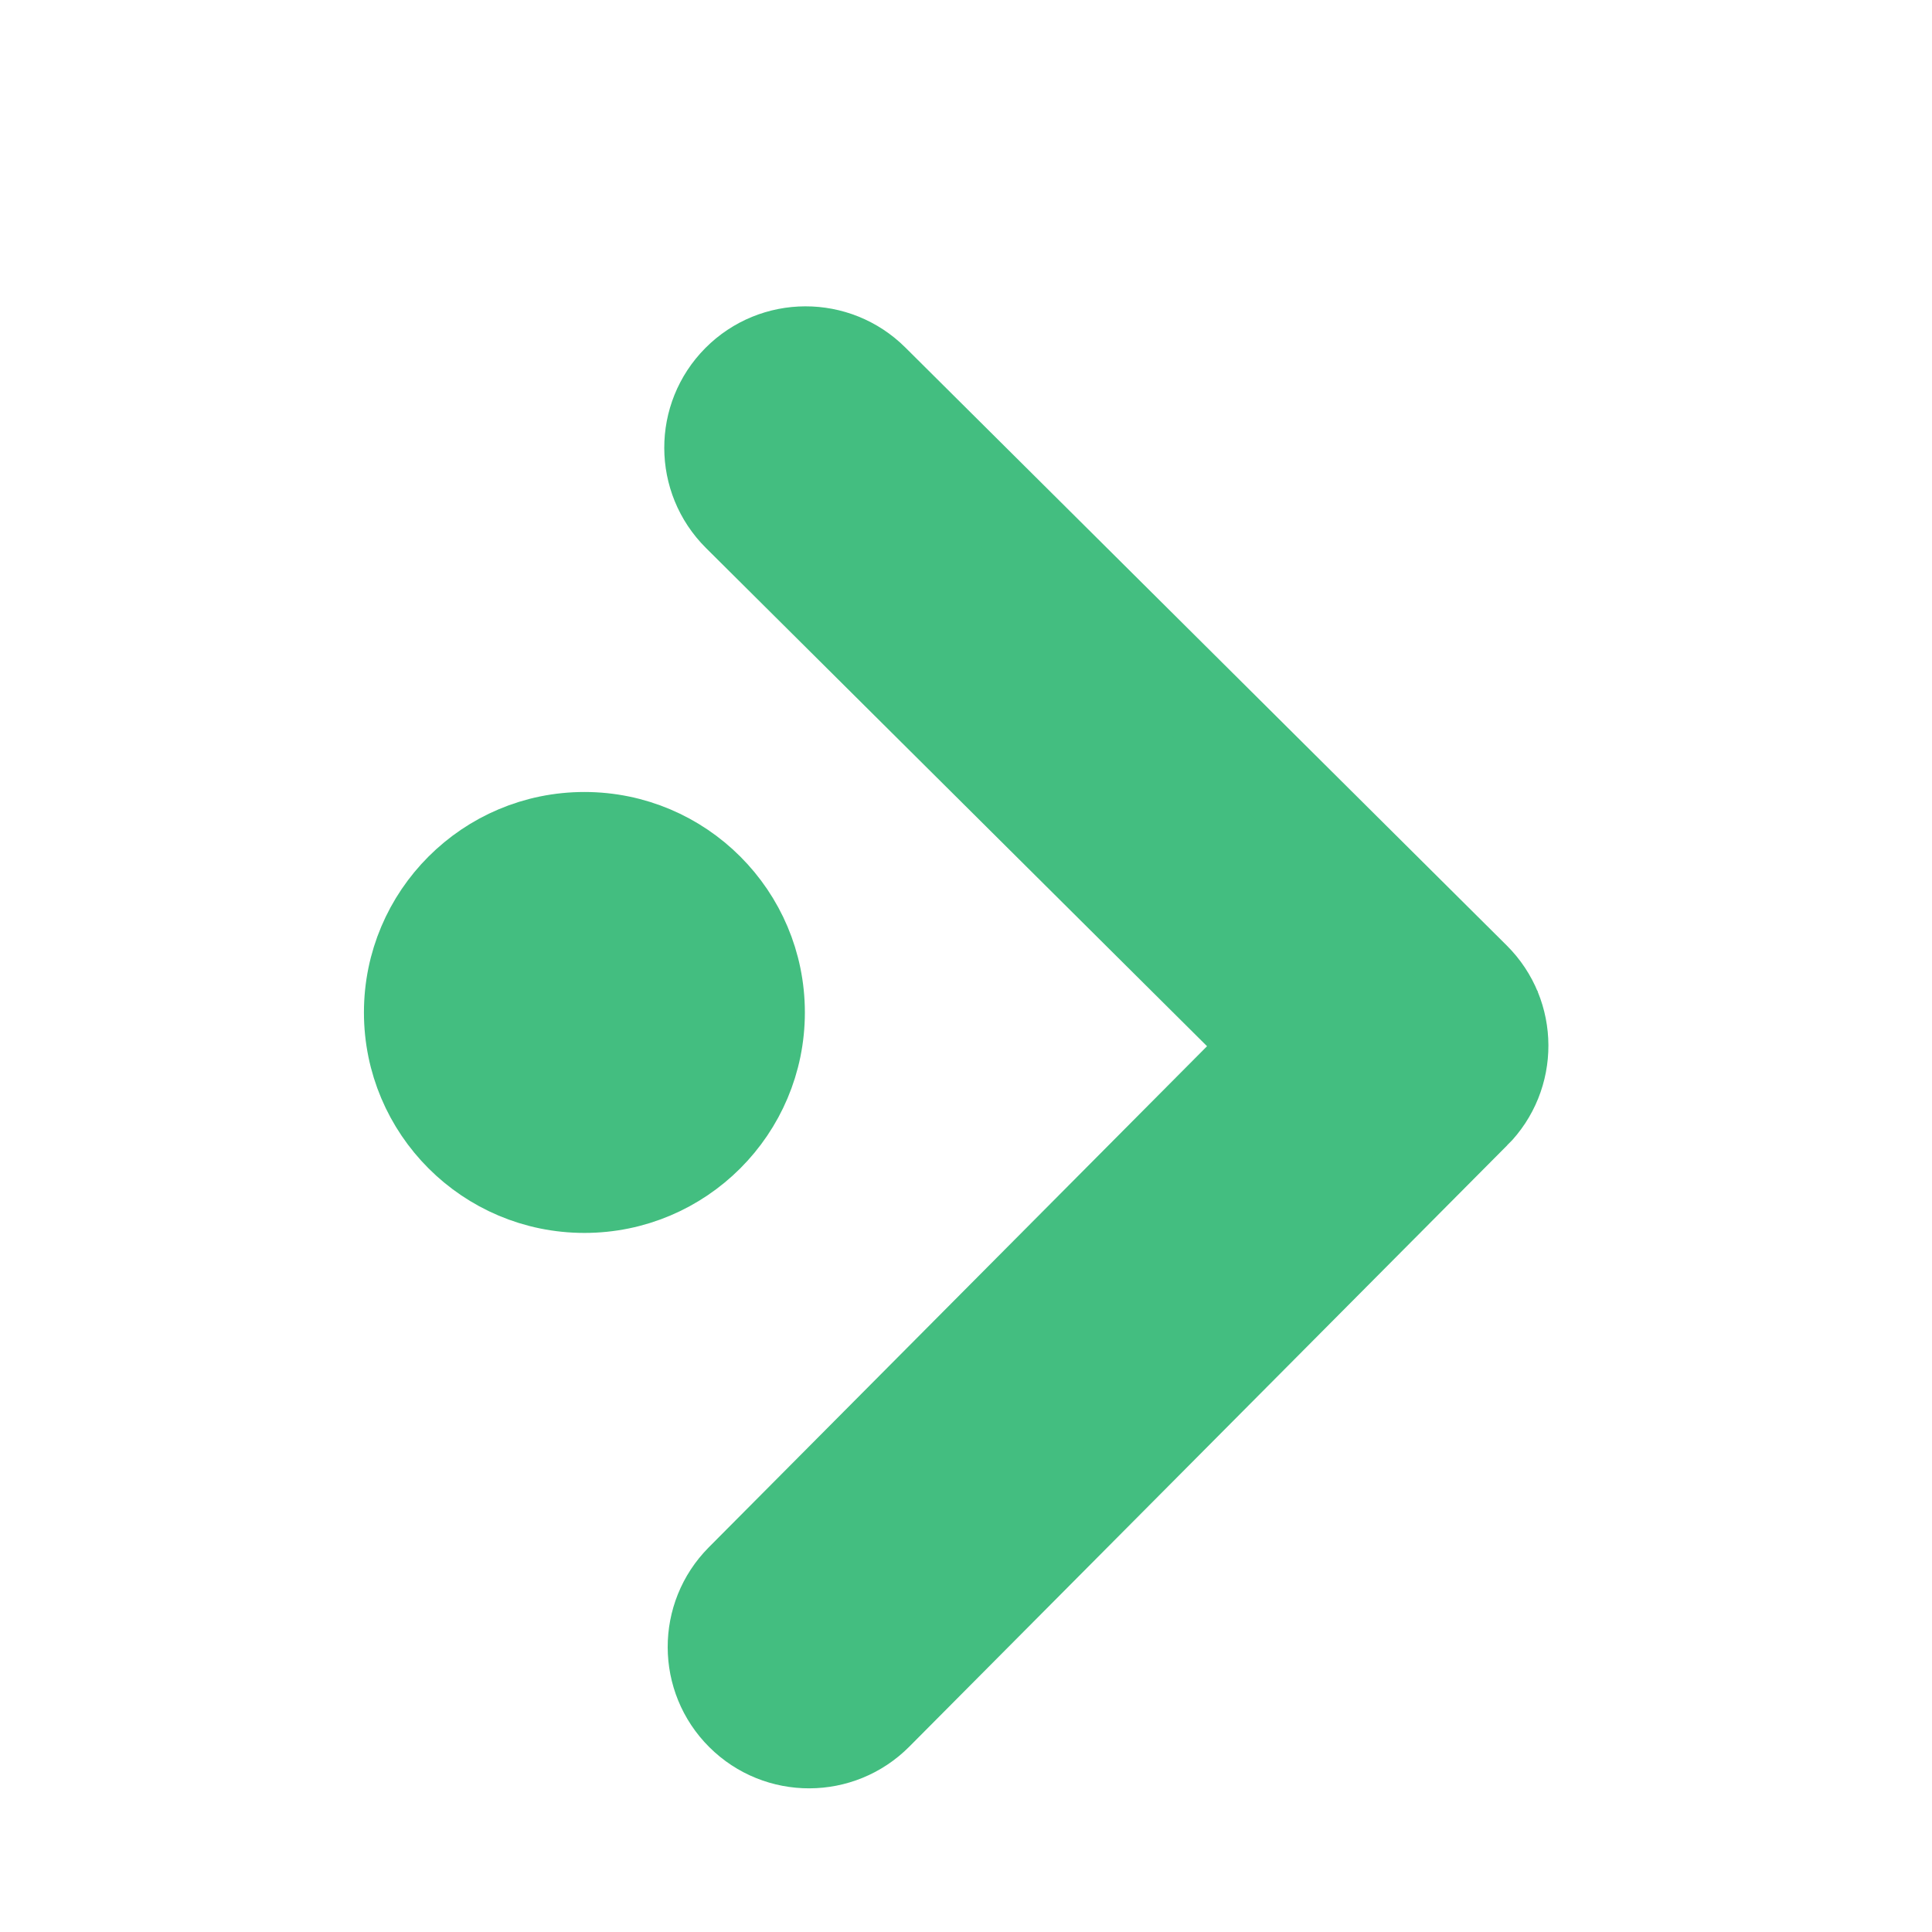 <svg viewBox="0 0 22 22" xmlns="http://www.w3.org/2000/svg"><g transform="matrix(5.021 0 0 5.021 -1704 -2745)" fill="#43be80" stroke="#43be80"><path transform="matrix(.007 -2e-5 2e-5 .007 340.3 547.5)" d="m345.4 248.3-194.3 194.3c-12.36 12.36-32.4 12.36-44.75 0-12.35-12.35-12.35-32.39 0-44.74l171.9-171.9-171.9-171.9c-12.35-12.36-12.35-32.39 0-44.75 12.35-12.36 32.39-12.36 44.75 0l194.3 194.3c6.177 6.18 9.262 14.27 9.262 22.37 0 8.099-3.091 16.2-9.267 22.37z" stroke-width="28.32"/><circle cx="340.7" cy="549" r=".421" fill-rule="evenodd" stroke-linecap="square" stroke-width=".158"/></g></svg>
